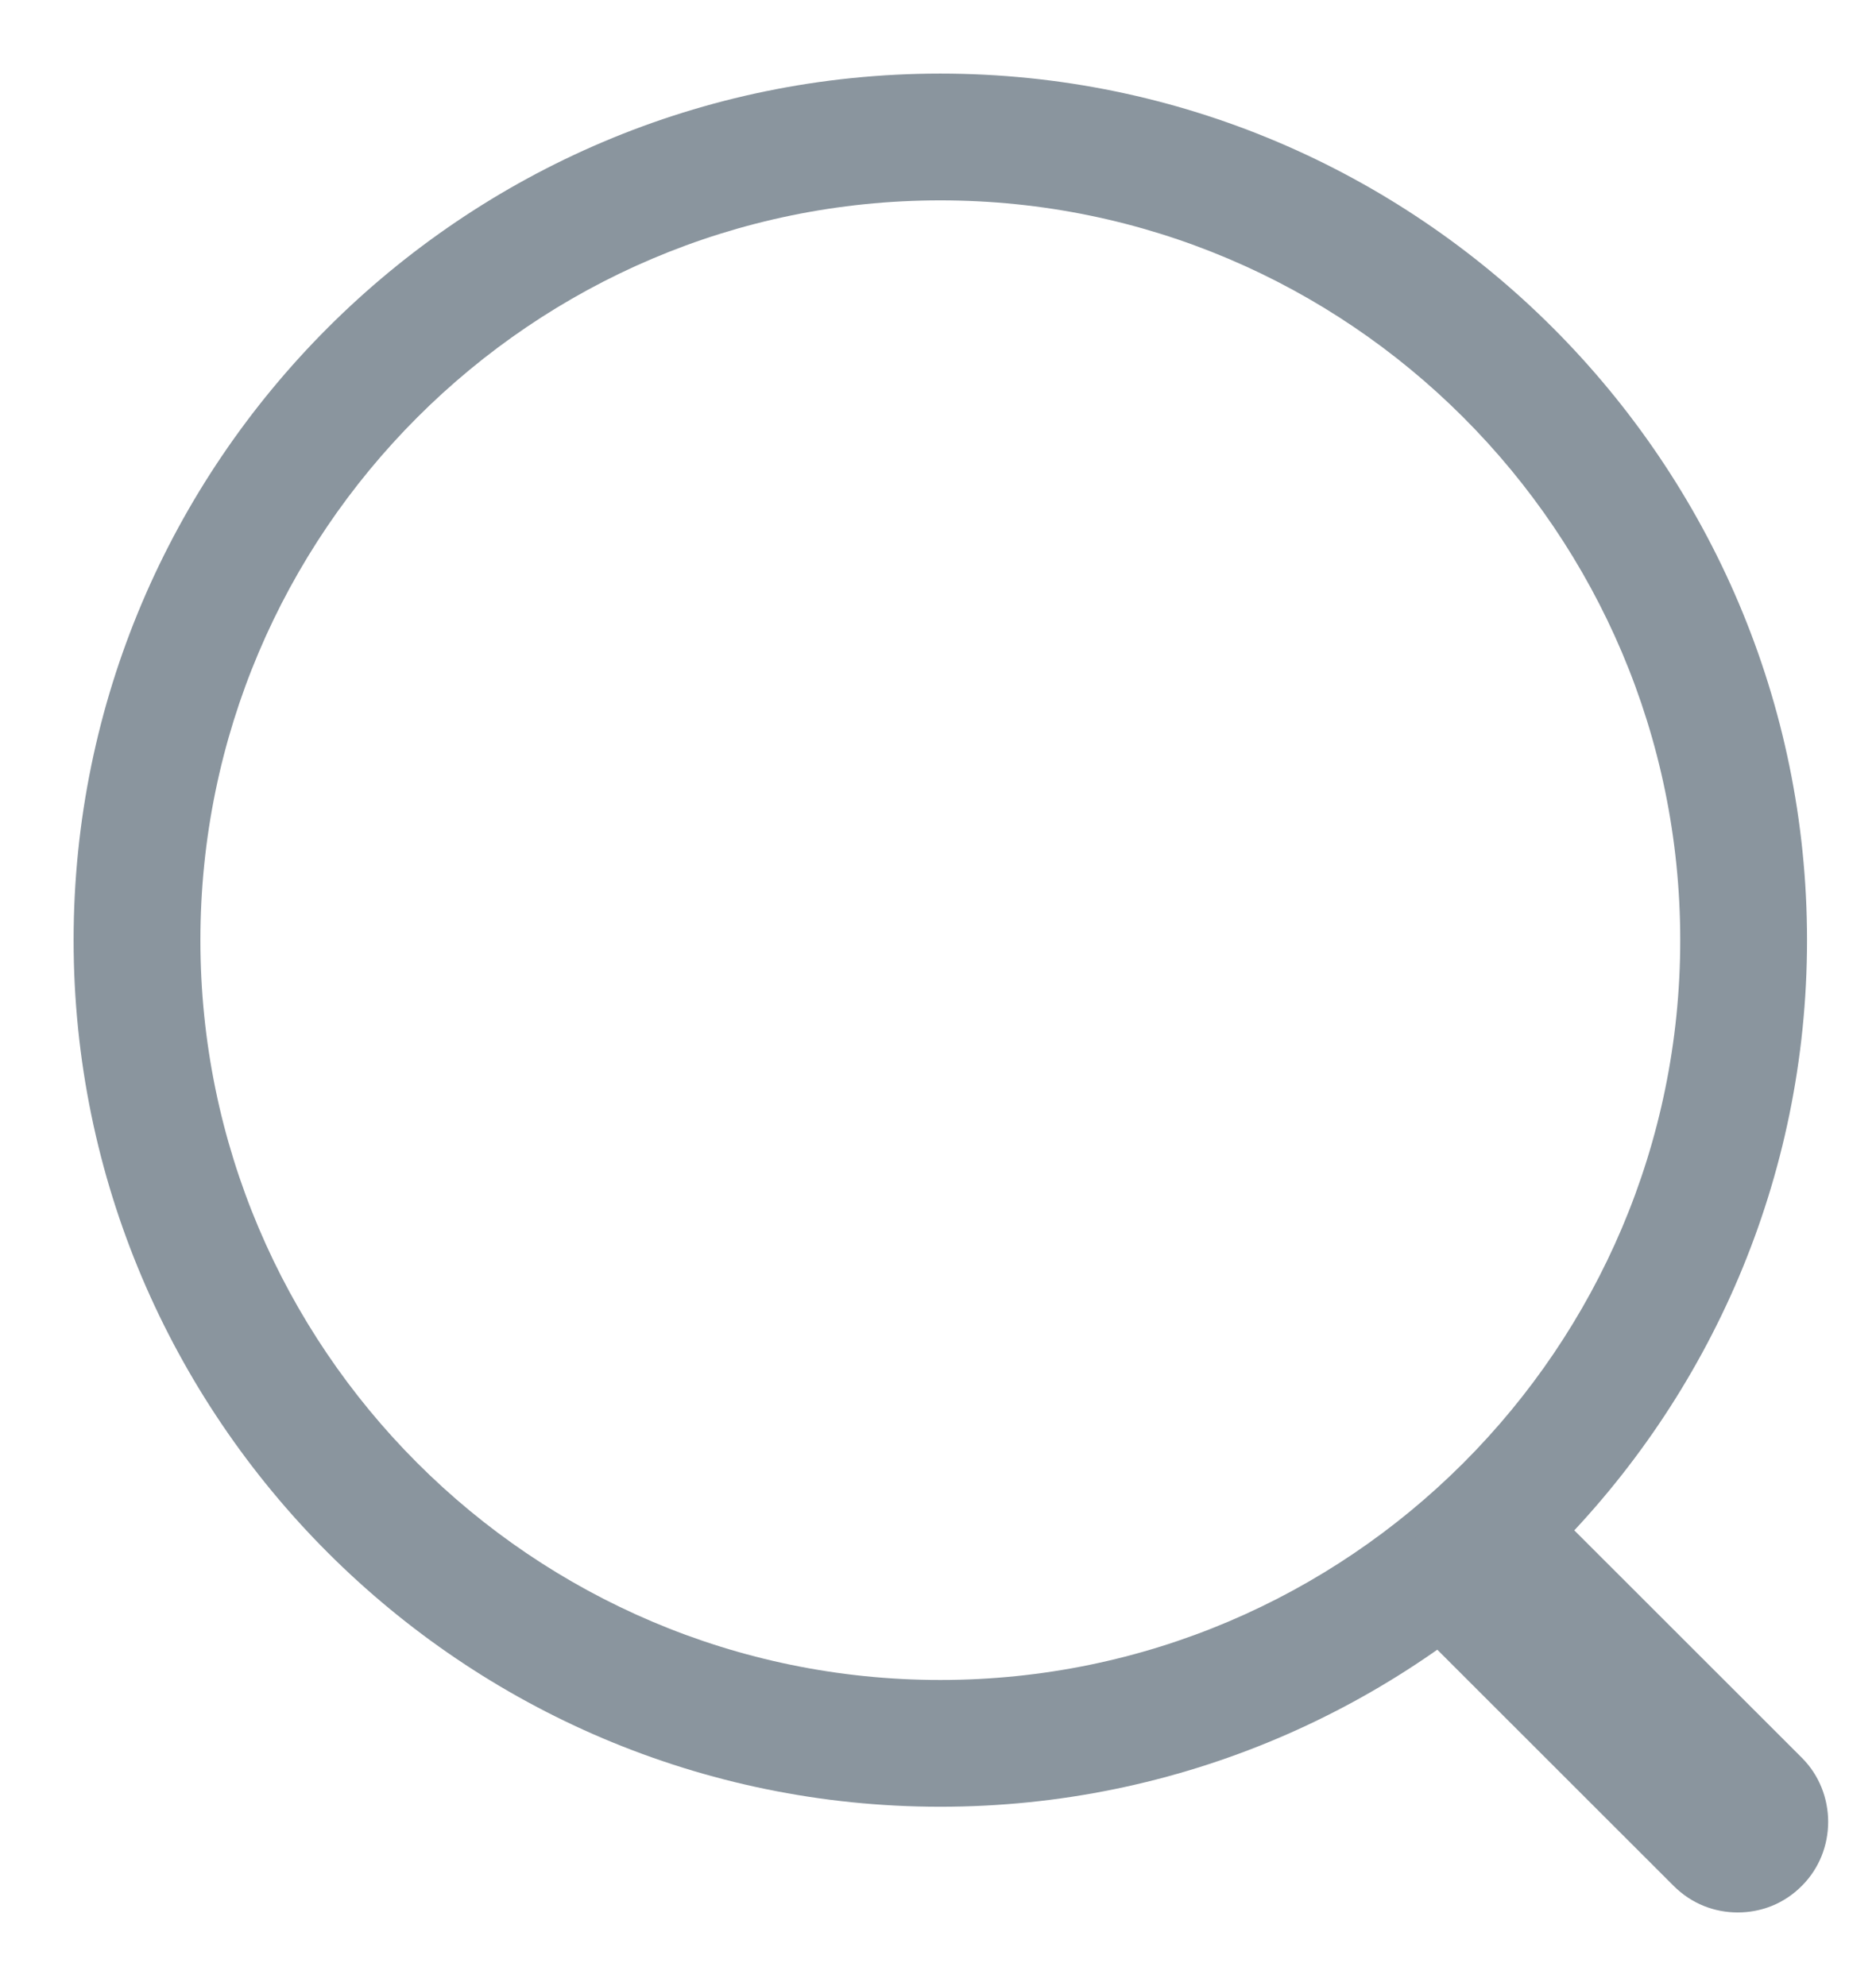 <svg width="17" height="18" viewBox="0 0 17 18" fill="none" xmlns="http://www.w3.org/2000/svg">
<path d="M8.521 16.375C4.191 16.375 0.667 12.851 0.667 8.521C0.667 4.192 4.191 0.667 8.521 0.667C12.85 0.667 16.375 4.192 16.375 8.521C16.375 12.851 12.85 16.375 8.521 16.375ZM8.521 1.816C4.82 1.816 1.816 4.828 1.816 8.521C1.816 12.215 4.82 15.226 8.521 15.226C12.222 15.226 15.226 12.215 15.226 8.521C15.226 4.828 12.222 1.816 8.521 1.816Z" fill="#8A959E"/>
<path d="M15.747 17.333C15.539 17.333 15.331 17.257 15.166 17.092L12.974 14.901C12.656 14.584 12.656 14.058 12.974 13.74C13.292 13.422 13.818 13.422 14.136 13.74L16.328 15.931C16.646 16.249 16.646 16.775 16.328 17.092C16.164 17.257 15.956 17.333 15.747 17.333Z" fill="#8A959E"/>
</svg>
